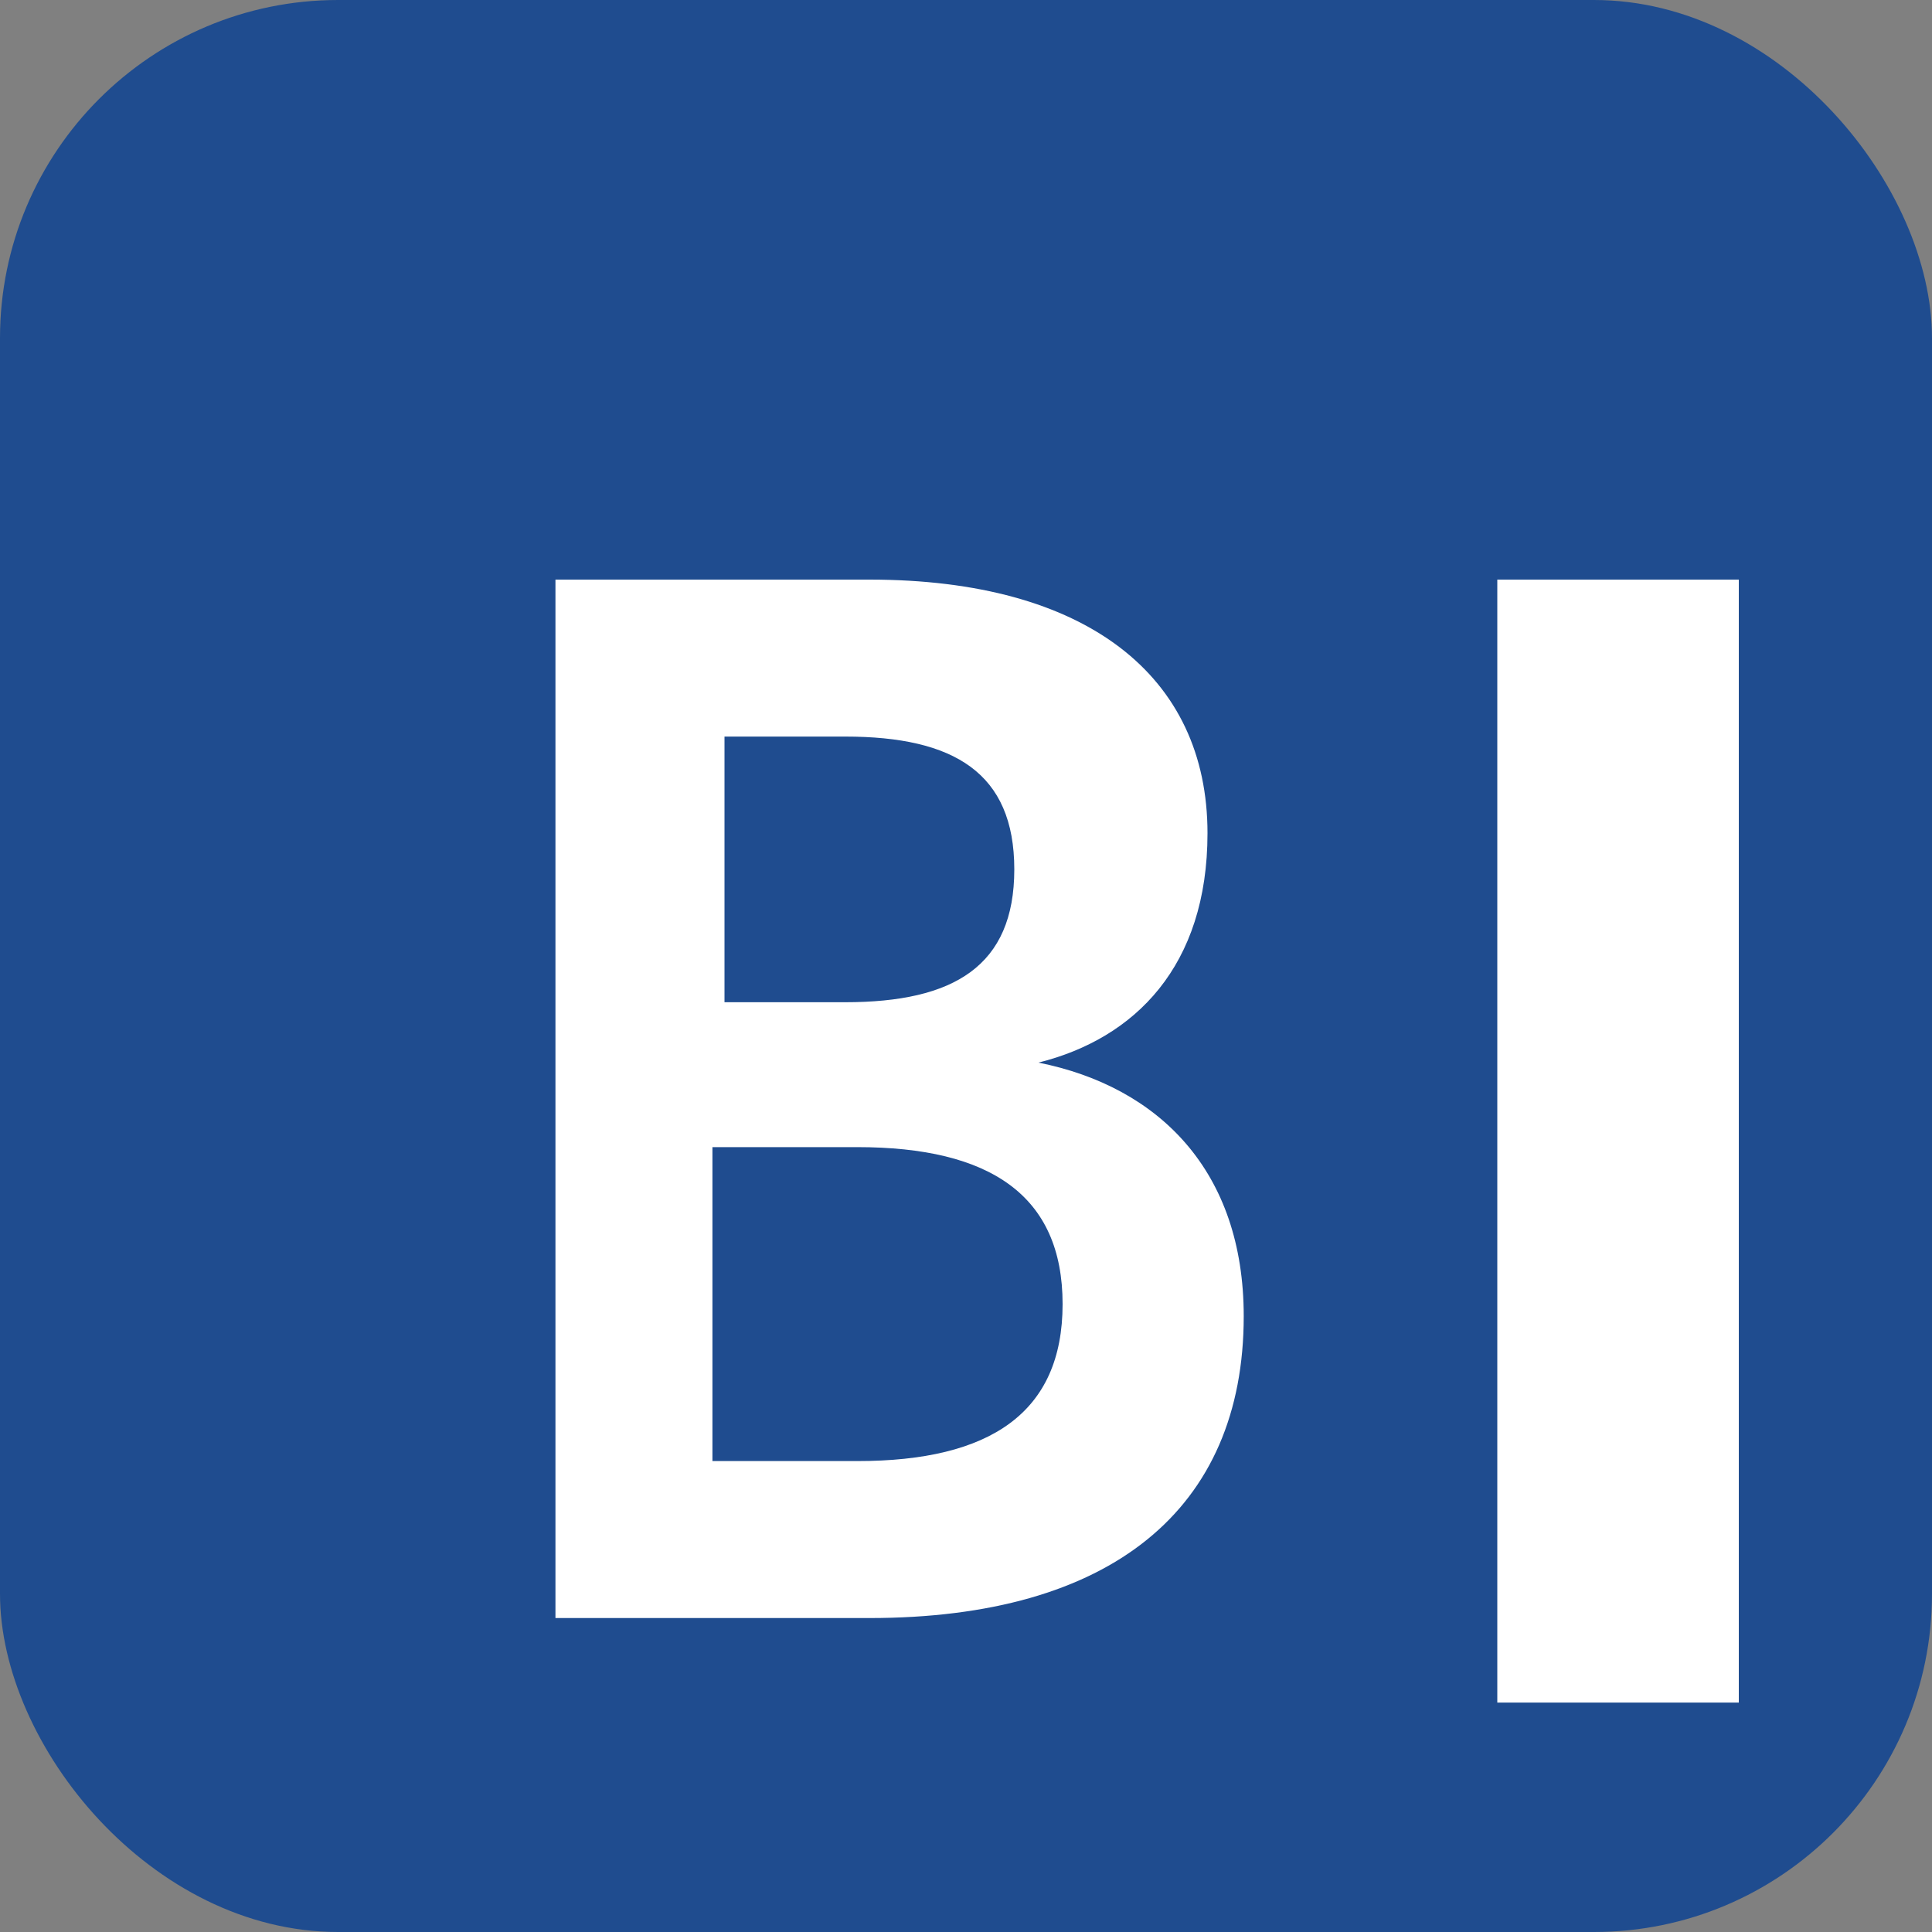 <svg xmlns="http://www.w3.org/2000/svg" viewBox="0 0 160 160" role="img" aria-labelledby="title desc">
  <rect x="0" y="0" width="160" height="160" fill="#808080" stroke="none"/>
  <title id="title">Blue Haven Brands Monogram</title>
  <desc id="desc">Stylized BHB monogram within a rounded square.</desc>
  <rect width="160" height="160" rx="28" fill="#1f4c8f"/>
  <path fill="#ffffff" d="M46 48h26c18 0 28 8 28 21 0 11-6 17-14 19 10 2 17 9 17 21 0 16-11 25-31 25H46zm24 35c9 0 14-3 14-11s-5-11-14-11h-10v22zm1 38c11 0 17-4 17-13s-6-13-17-13h-12v26zm53-73h20v93h-20z"/>
</svg>
